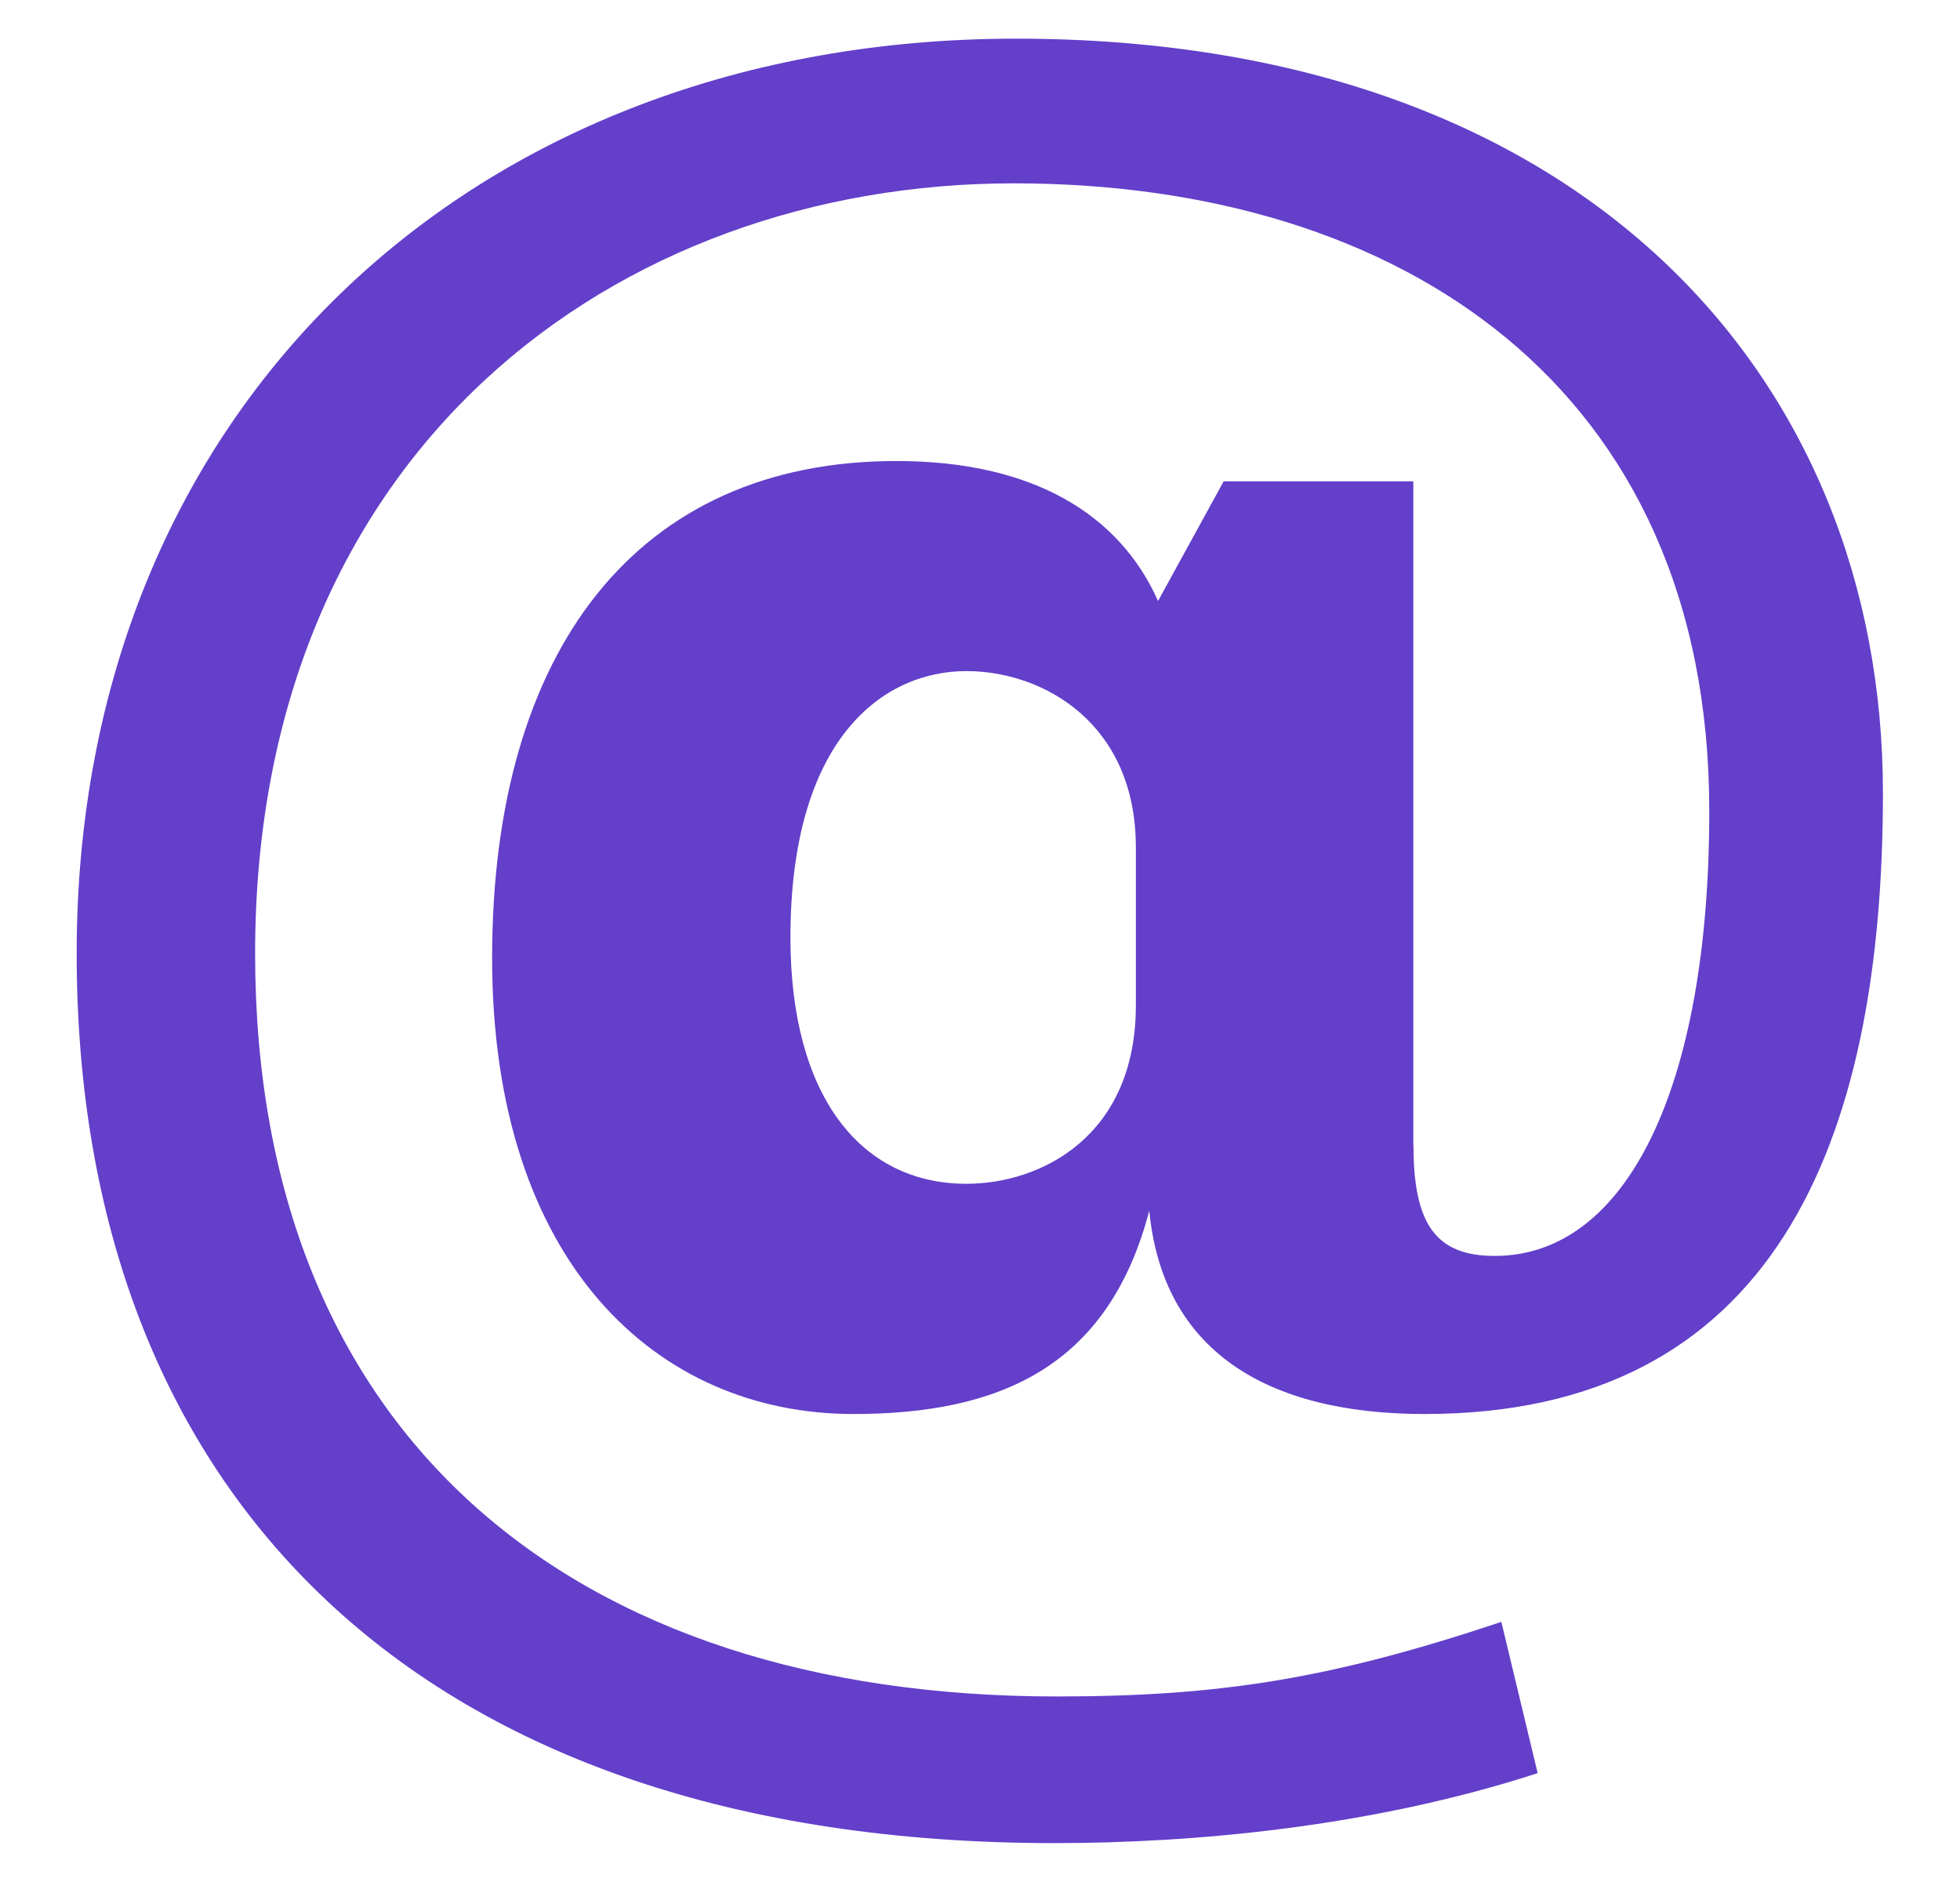 <svg width="25" height="24" viewBox="0 0 25 24" fill="none" xmlns="http://www.w3.org/2000/svg">
<g clip-path="url(#clip0_1728_333)">
<path d="M18.029 14.606C18.029 15.614 18.316 16.016 19.066 16.016C20.738 16.016 21.802 13.886 21.802 10.344C21.802 4.93 17.857 2.338 12.931 2.338C7.863 2.338 3.254 5.736 3.254 12.158C3.254 18.293 7.286 21.634 13.478 21.634C15.58 21.634 16.991 21.403 19.15 20.683L19.613 22.612C17.482 23.304 15.205 23.504 13.449 23.504C5.328 23.504 0.978 19.04 0.978 12.157C0.978 5.216 6.019 0.493 12.96 0.493C20.188 0.493 24.017 4.813 24.017 10.112C24.017 14.605 22.608 18.032 18.172 18.032C16.155 18.032 14.832 17.226 14.659 15.439C14.14 17.426 12.758 18.032 10.885 18.032C8.379 18.032 6.277 16.102 6.277 12.215C6.277 8.298 8.121 5.879 11.433 5.879C13.19 5.879 14.284 6.57 14.771 7.664L15.608 6.138H18.027V14.606H18.029ZM14.488 10.805C14.488 9.222 13.306 8.558 12.327 8.558C11.261 8.558 10.082 9.421 10.082 11.957C10.082 13.973 10.975 15.096 12.327 15.096C13.277 15.096 14.488 14.491 14.488 12.821V10.805Z" fill="#633FCA"/>
</g>
<defs>
<clipPath id="clip0_1728_333">
<rect width="24" height="24" fill="white" transform="translate(0.5)"/>
</clipPath>
</defs>
</svg>
